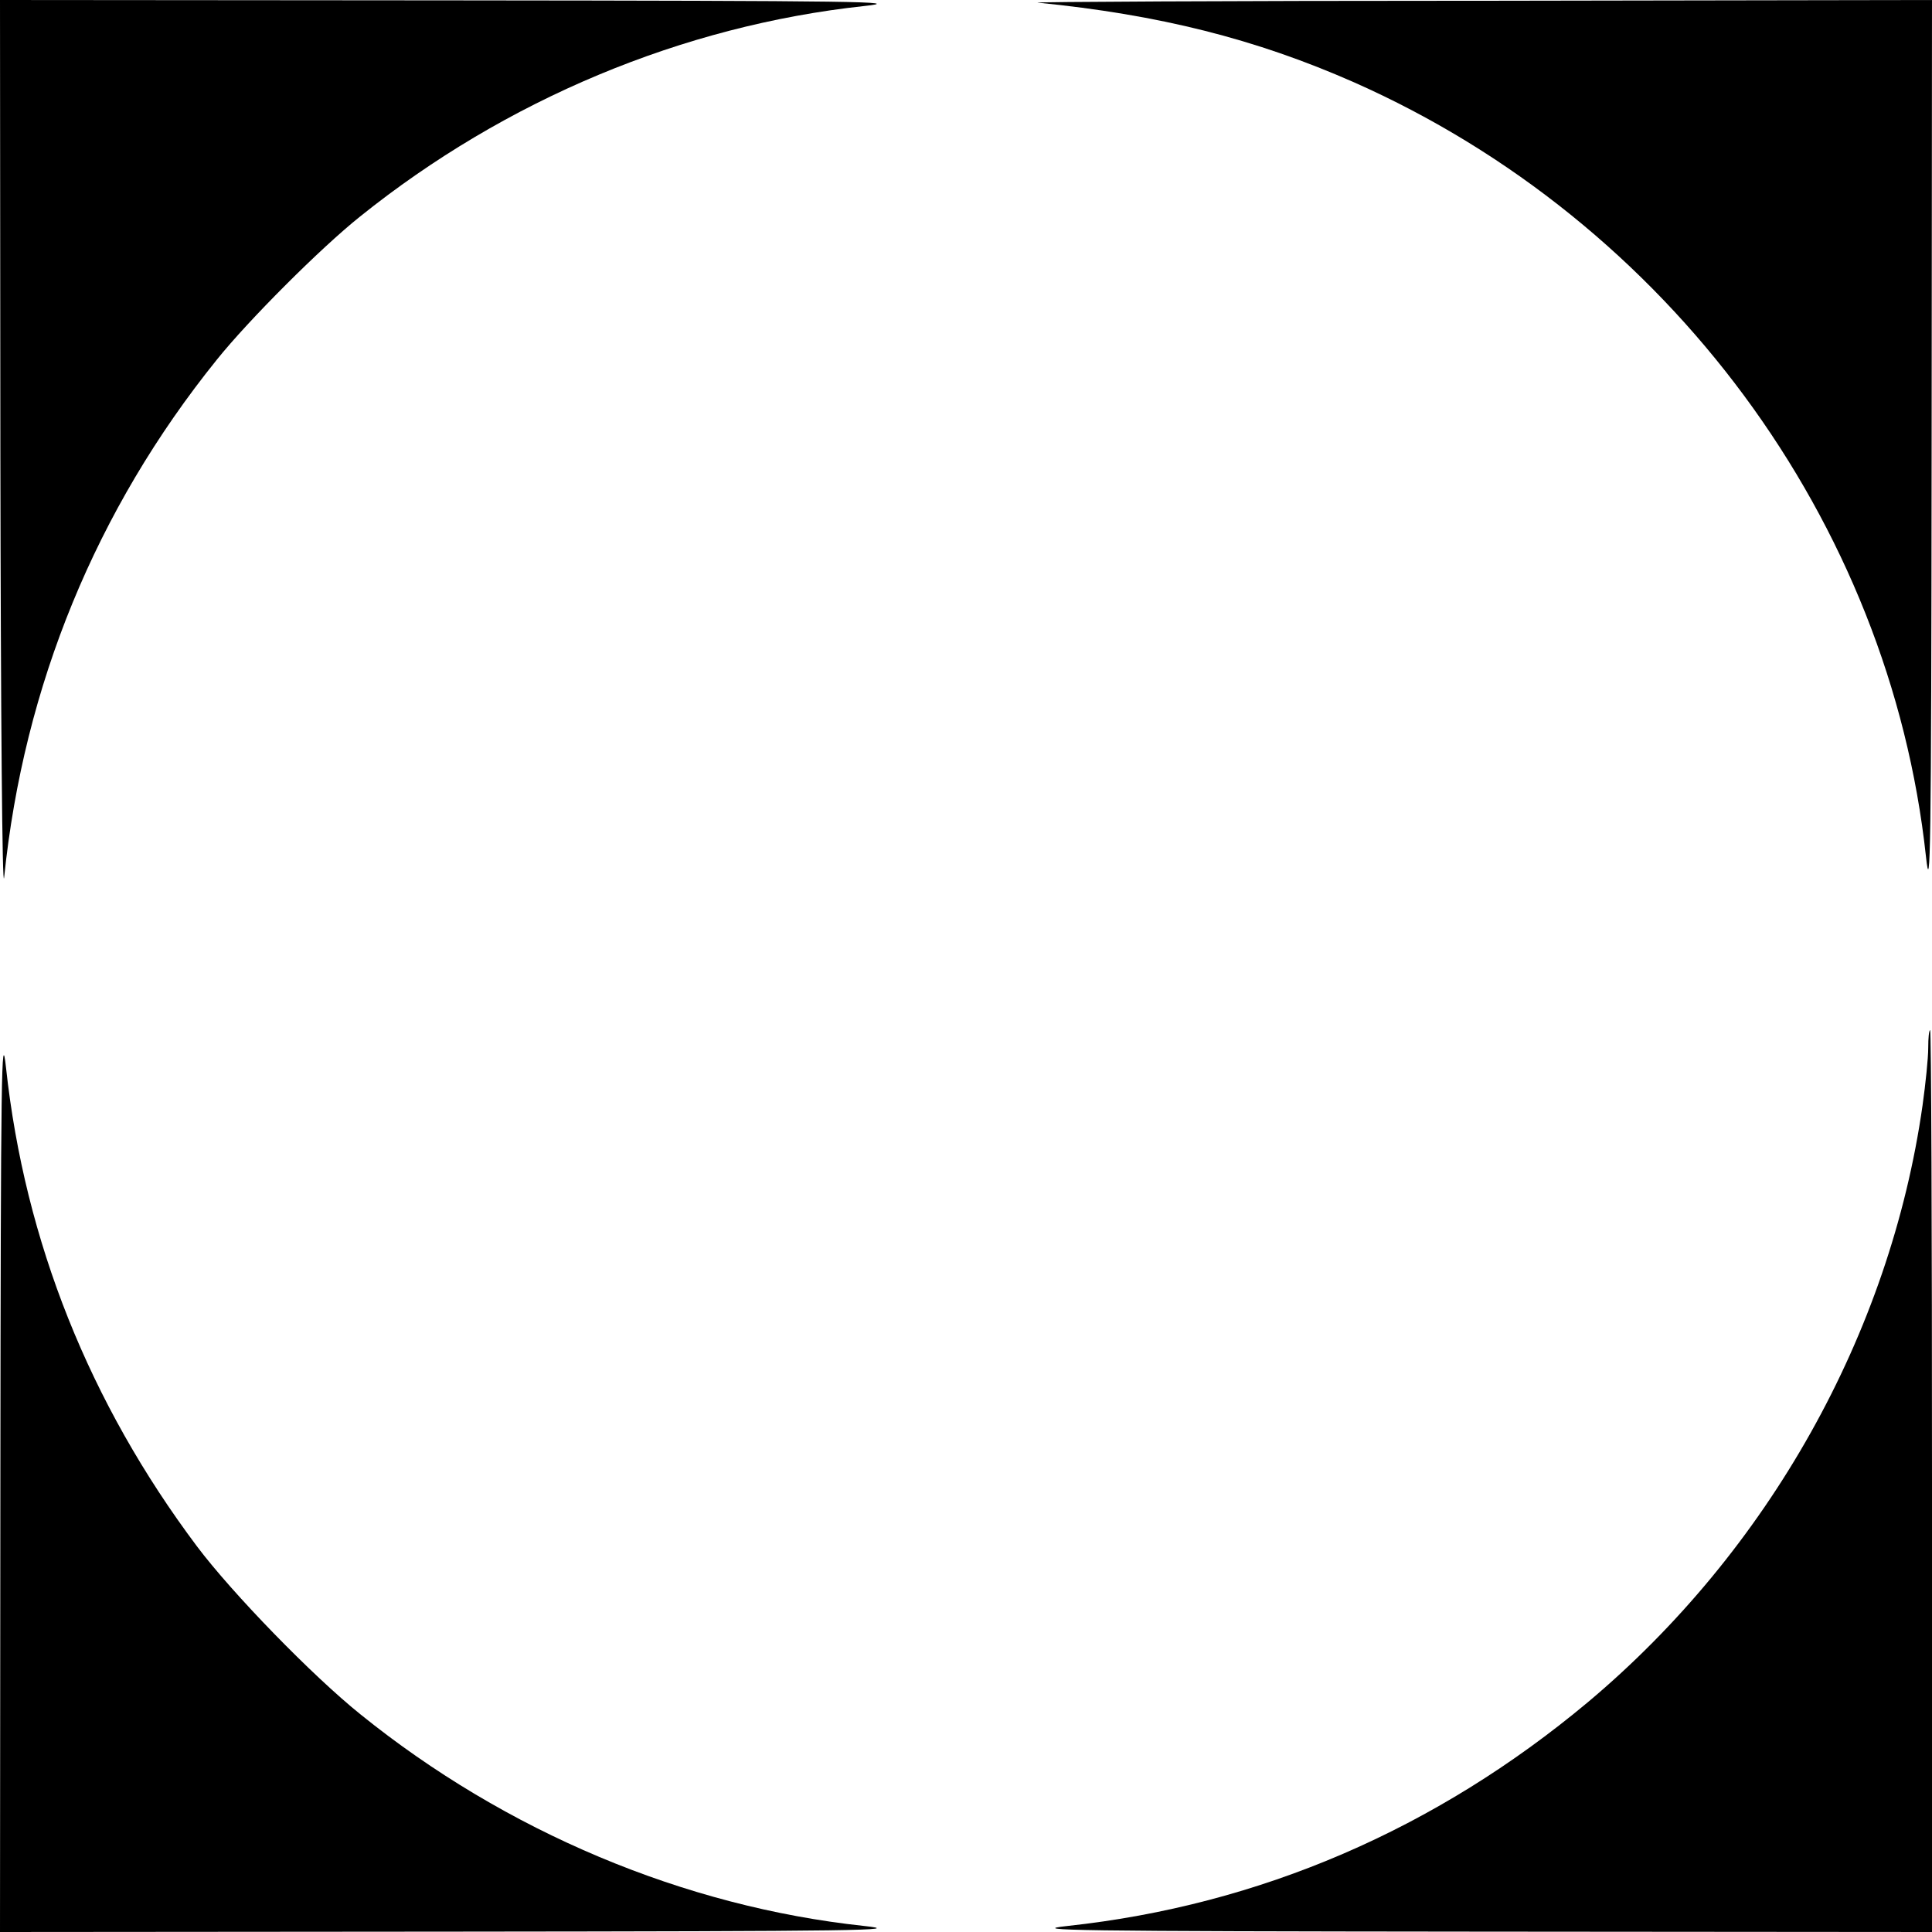 <?xml version="1.0" standalone="no"?>
<!DOCTYPE svg PUBLIC "-//W3C//DTD SVG 20010904//EN"
 "http://www.w3.org/TR/2001/REC-SVG-20010904/DTD/svg10.dtd">
<svg version="1.0" xmlns="http://www.w3.org/2000/svg"
 width="512pt" height="512pt" viewBox="0 0 512 512"
 preserveAspectRatio="xMidYMid meet">

<g transform="translate(0,512) scale(0.1,-0.1)"
fill="#000000" stroke="none">
<path d="M1 3918 c1 -694 5 -1169 10 -1123 52 508 244 975 563 1371 84 105
276 297 380 380 386 310 855 506 1336 558 111 12 -7 14 -1082 15 l-1208 1 1
-1202z"/>
<path d="M2750 5113 c322 -32 577 -96 838 -211 833 -369 1420 -1163 1516
-2052 12 -111 14 6 15 1073 l1 1197 -1202 -2 c-662 0 -1187 -3 -1168 -5z"/>
<path d="M1 1208 l-1 -1208 1208 1 c1075 1 1193 3 1082 15 -477 51 -950 250
-1335 561 -127 102 -339 320 -433 445 -285 380 -456 808 -506 1268 -12 111
-14 -7 -15 -1082z"/>
<path d="M5110 2343 c0 -27 -7 -95 -15 -152 -86 -606 -409 -1181 -887 -1582
-402 -336 -869 -538 -1379 -593 -110 -12 13 -14 1084 -15 l1207 -1 0 1195 c0
657 -2 1195 -5 1195 -3 0 -5 -21 -5 -47z"/>
</g>
</svg>
